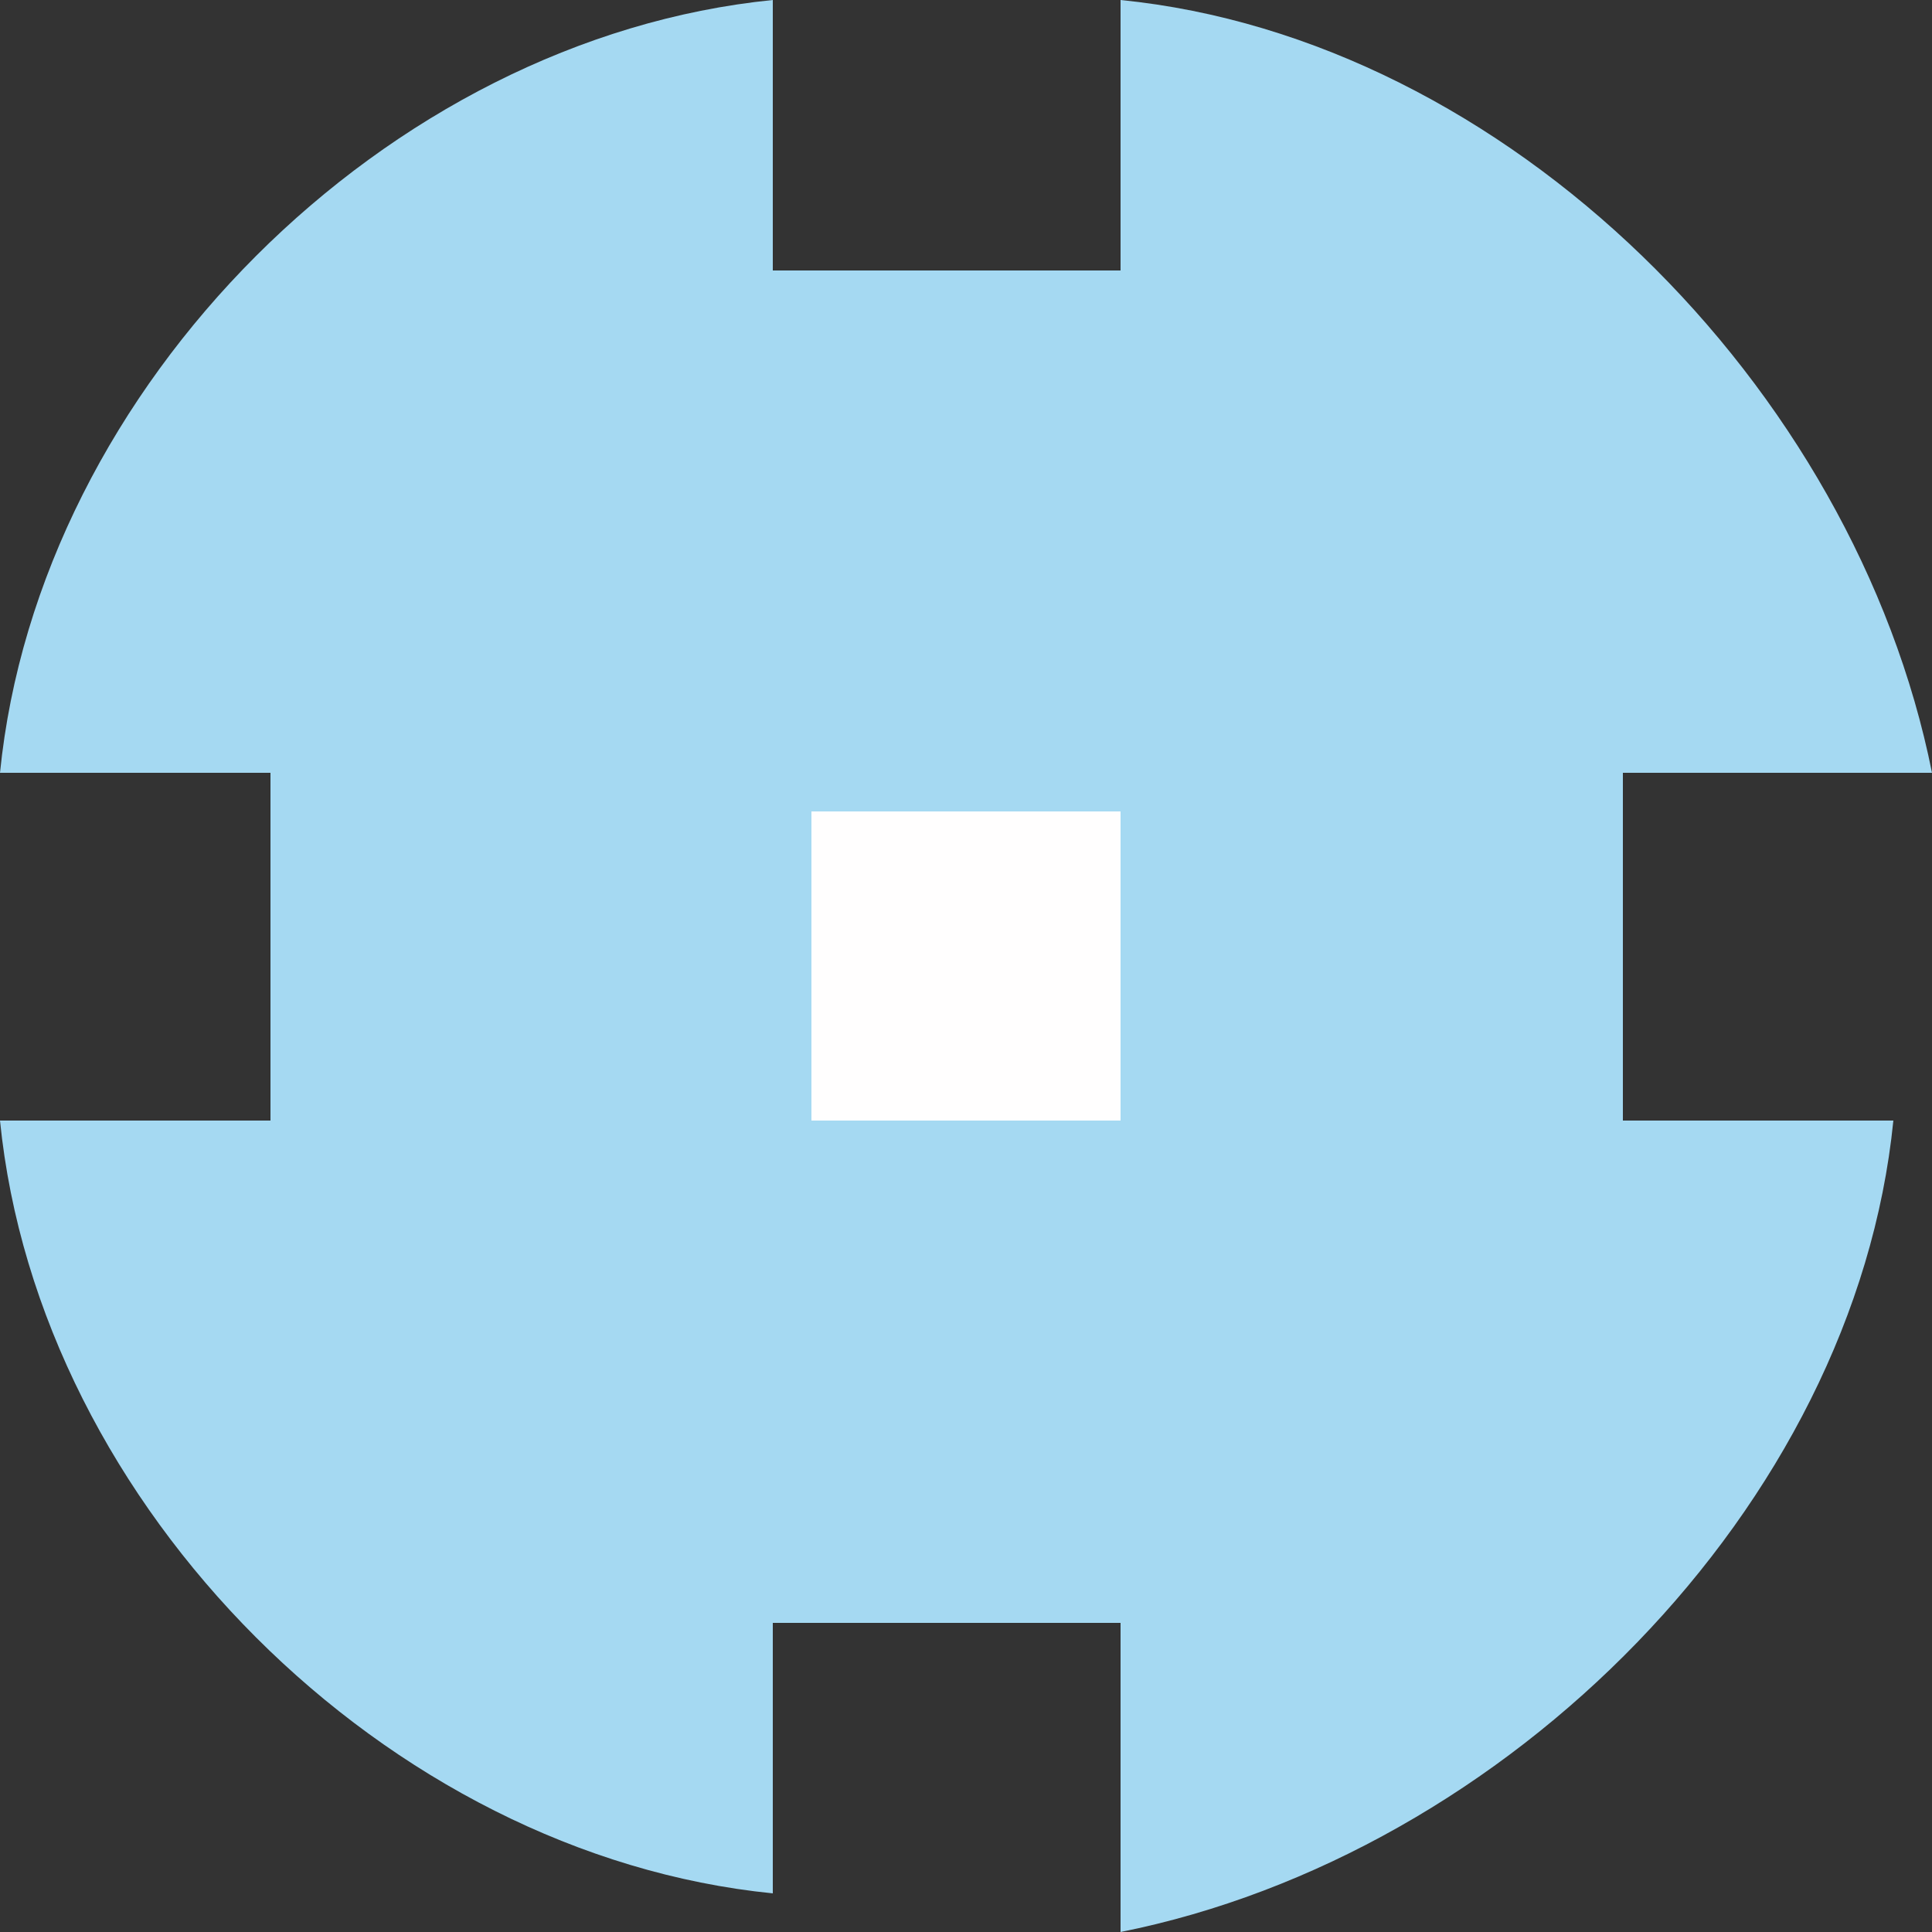 <svg width="50px" height="50px" xmlns="http://www.w3.org/2000/svg" version="1.1">
	<rect width="100%" height="100%" fill="#333333" stroke="none"/>
	<path id="projects_outer" d="M20,49 C10,48 1,39 0,29 L7,29 L7,20 L0,20 C1,10 10,1 20,0 L20,7 L29,7 L29,0 C39,1 48,10 50,20 L42,20 L42,29 L49,29 C48,39 39,48 29,50 L29,42 L20,42 L20,49 L20,49 Z M20,49" fill="rgb(165,217,242)"></path>
	<path id="projects_shape" d="M21,21 L21,29 L29,29 L29,21 L21,21 Z M21,21" fill="rgb(255,254,254)"></path>
</svg>
